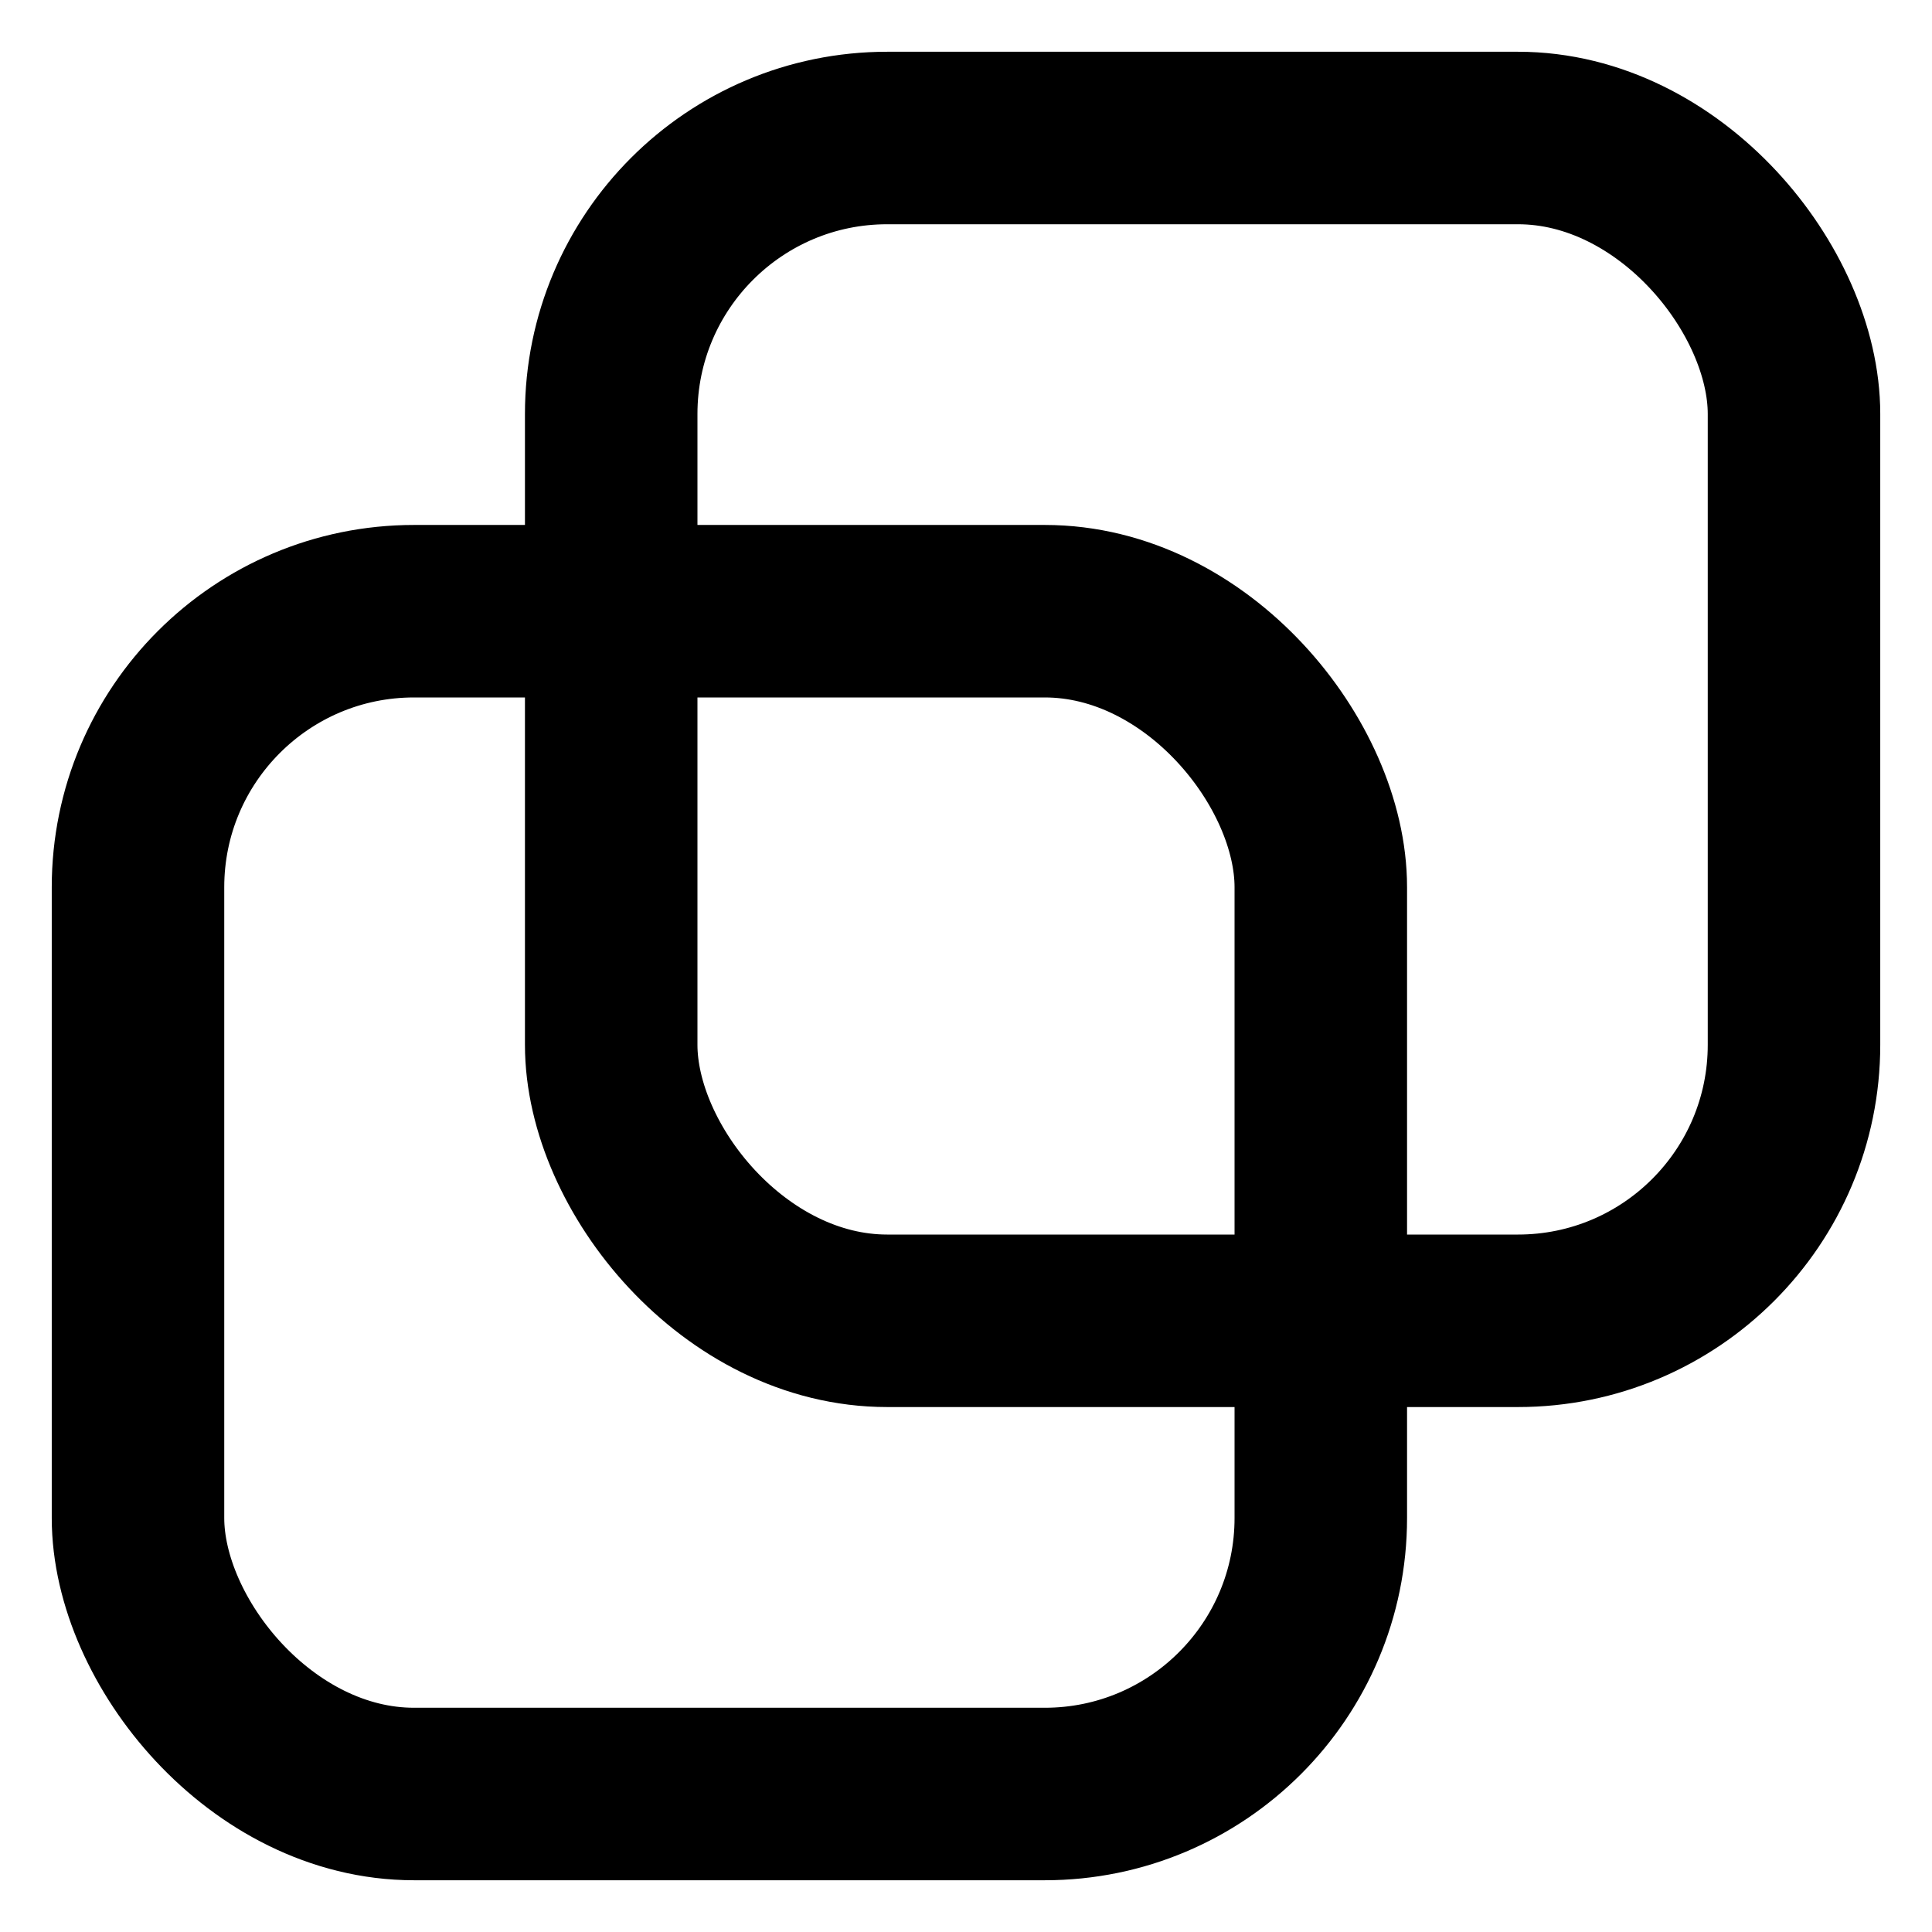 <svg width="14" height="14" viewBox="0 0 14 14" fill="none" xmlns="http://www.w3.org/2000/svg">
<rect x="1" y="4.429" width="8.571" height="8.571" rx="2" stroke="black" stroke-width="1.25"/>
<rect x="4.429" y="1" width="8.571" height="8.571" rx="2" stroke="black" stroke-width="1.25"/>
</svg>
